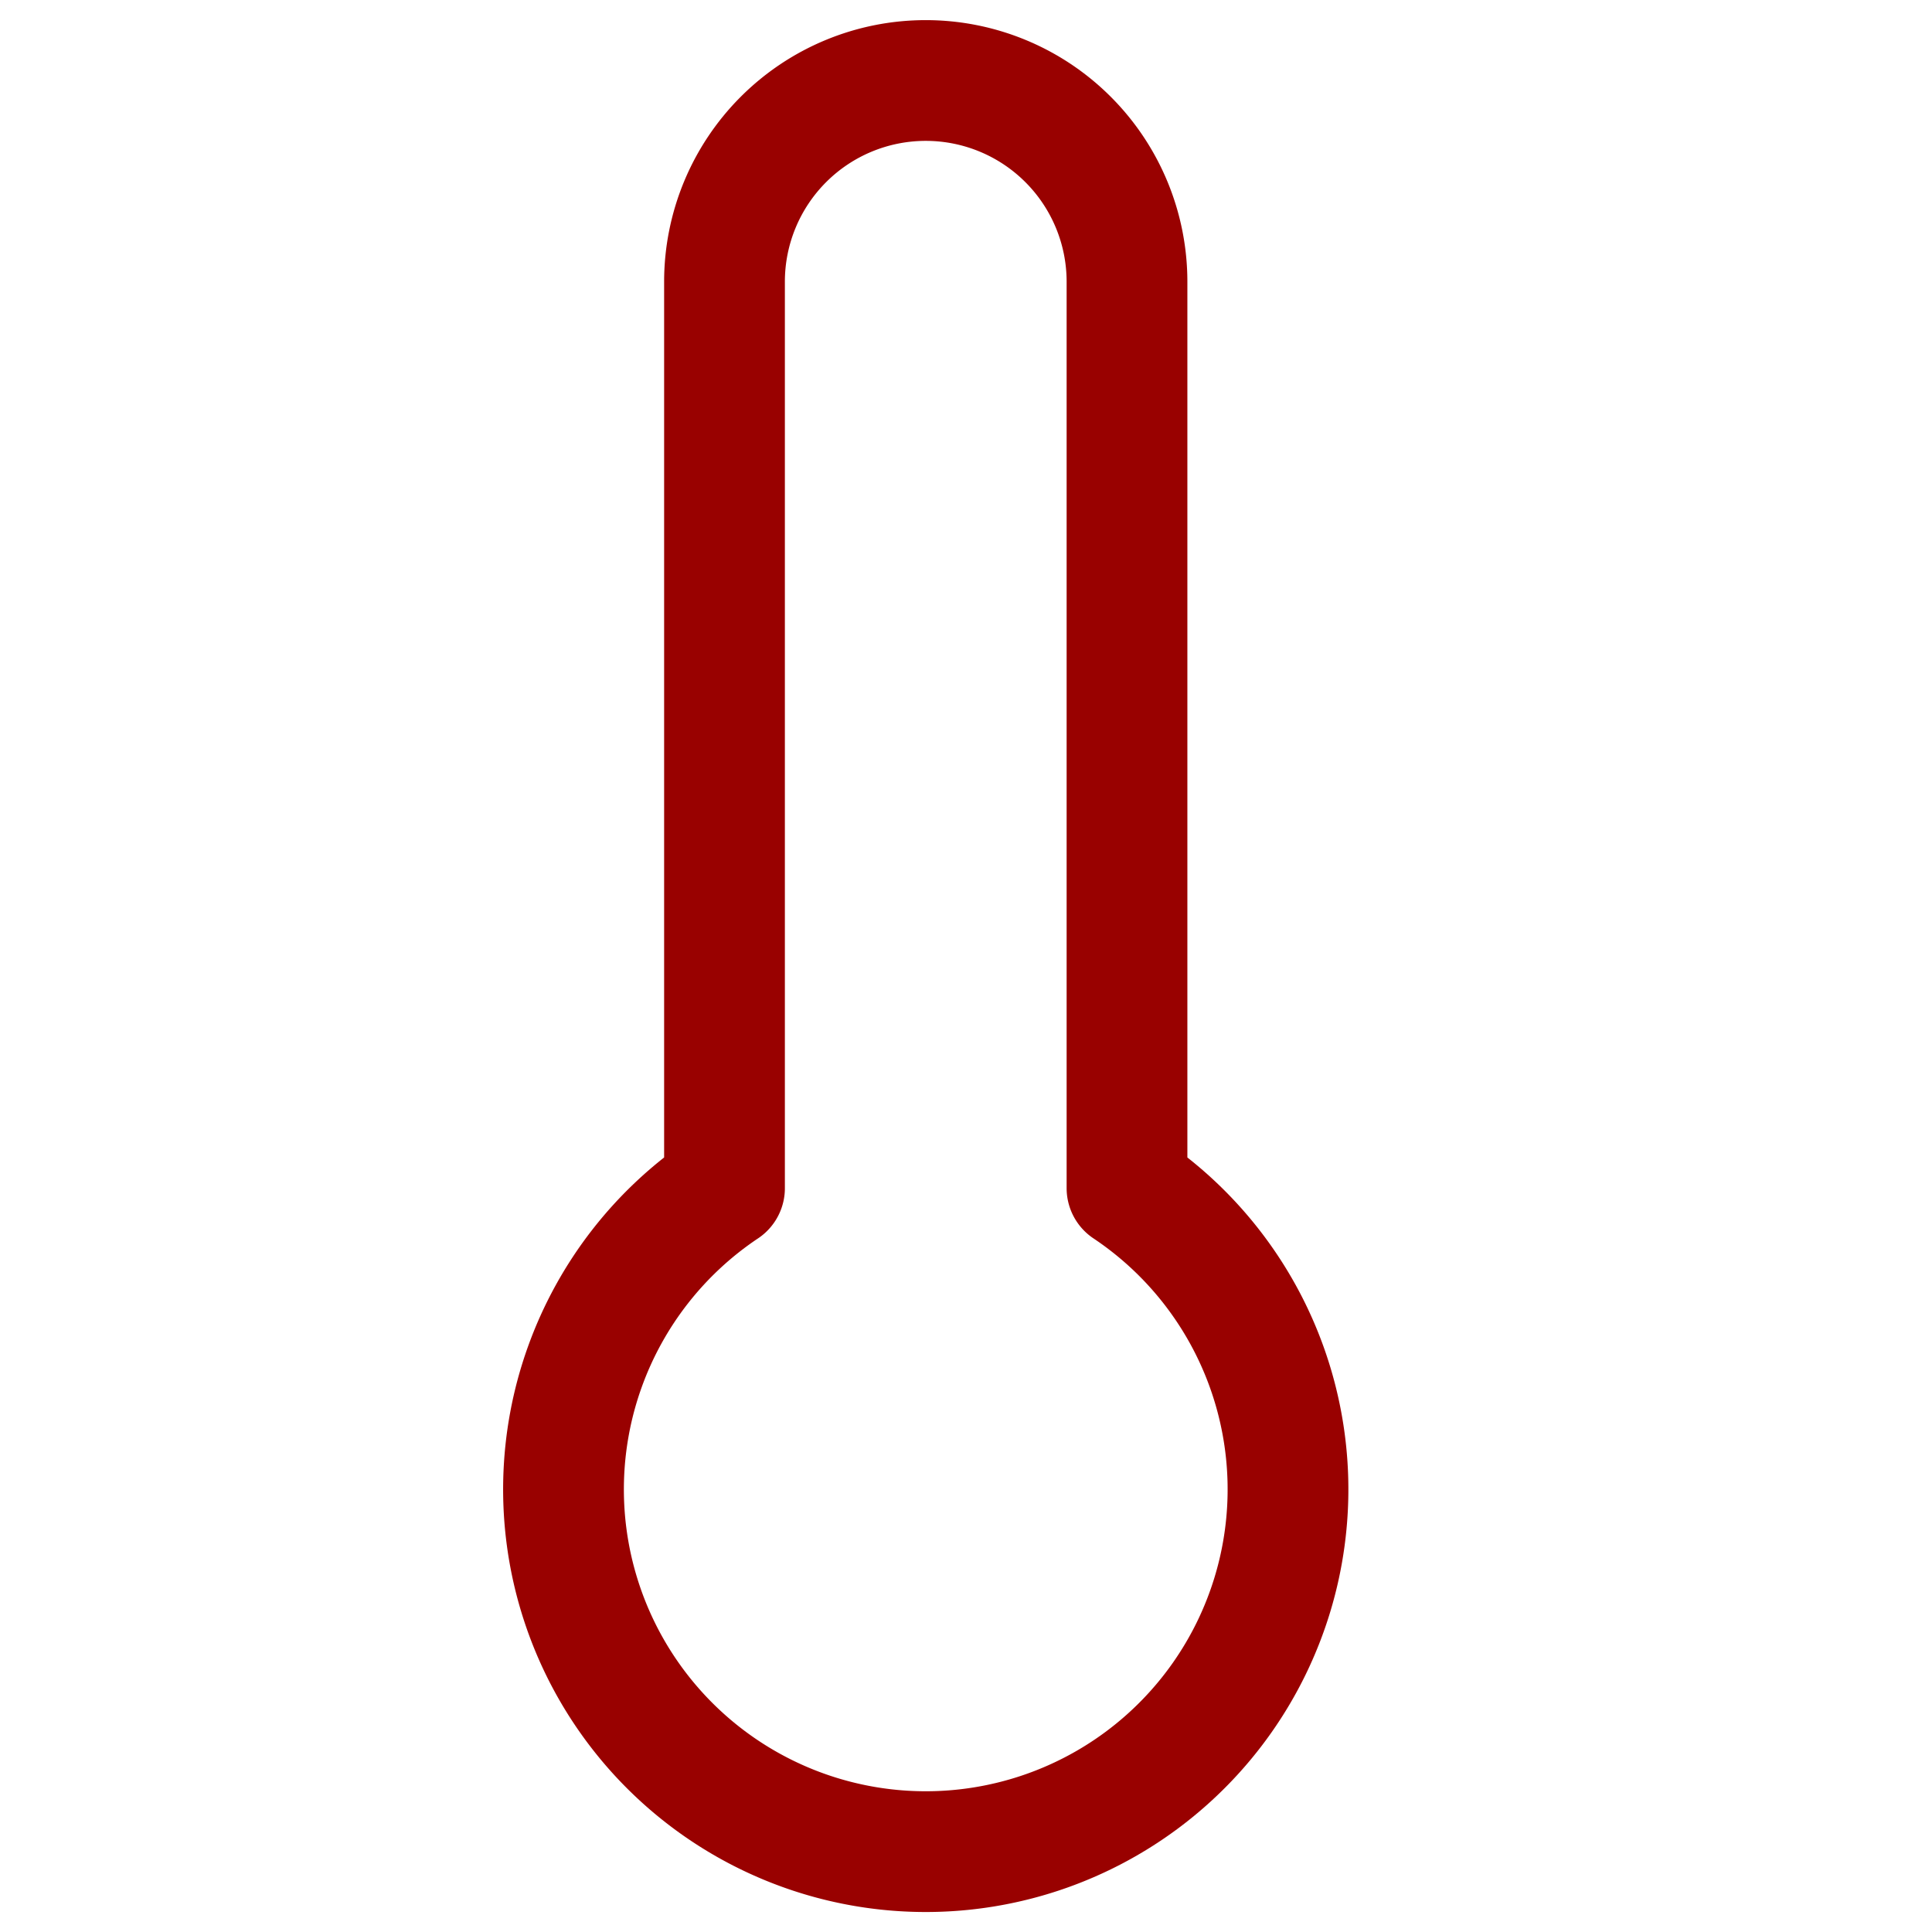 <svg xmlns="http://www.w3.org/2000/svg" width="60" height="60" viewBox="0 0 24 24" fill="none" stroke="#990100" stroke-width="1.5" stroke-linecap="round" stroke-linejoin="round" class="feather feather-thermometer"><path d="M14 14.76V3.5a2.5 2.5 0 0 0-5 0v11.26a4.5 4.5 0 1 0 5 0z"></path></svg>